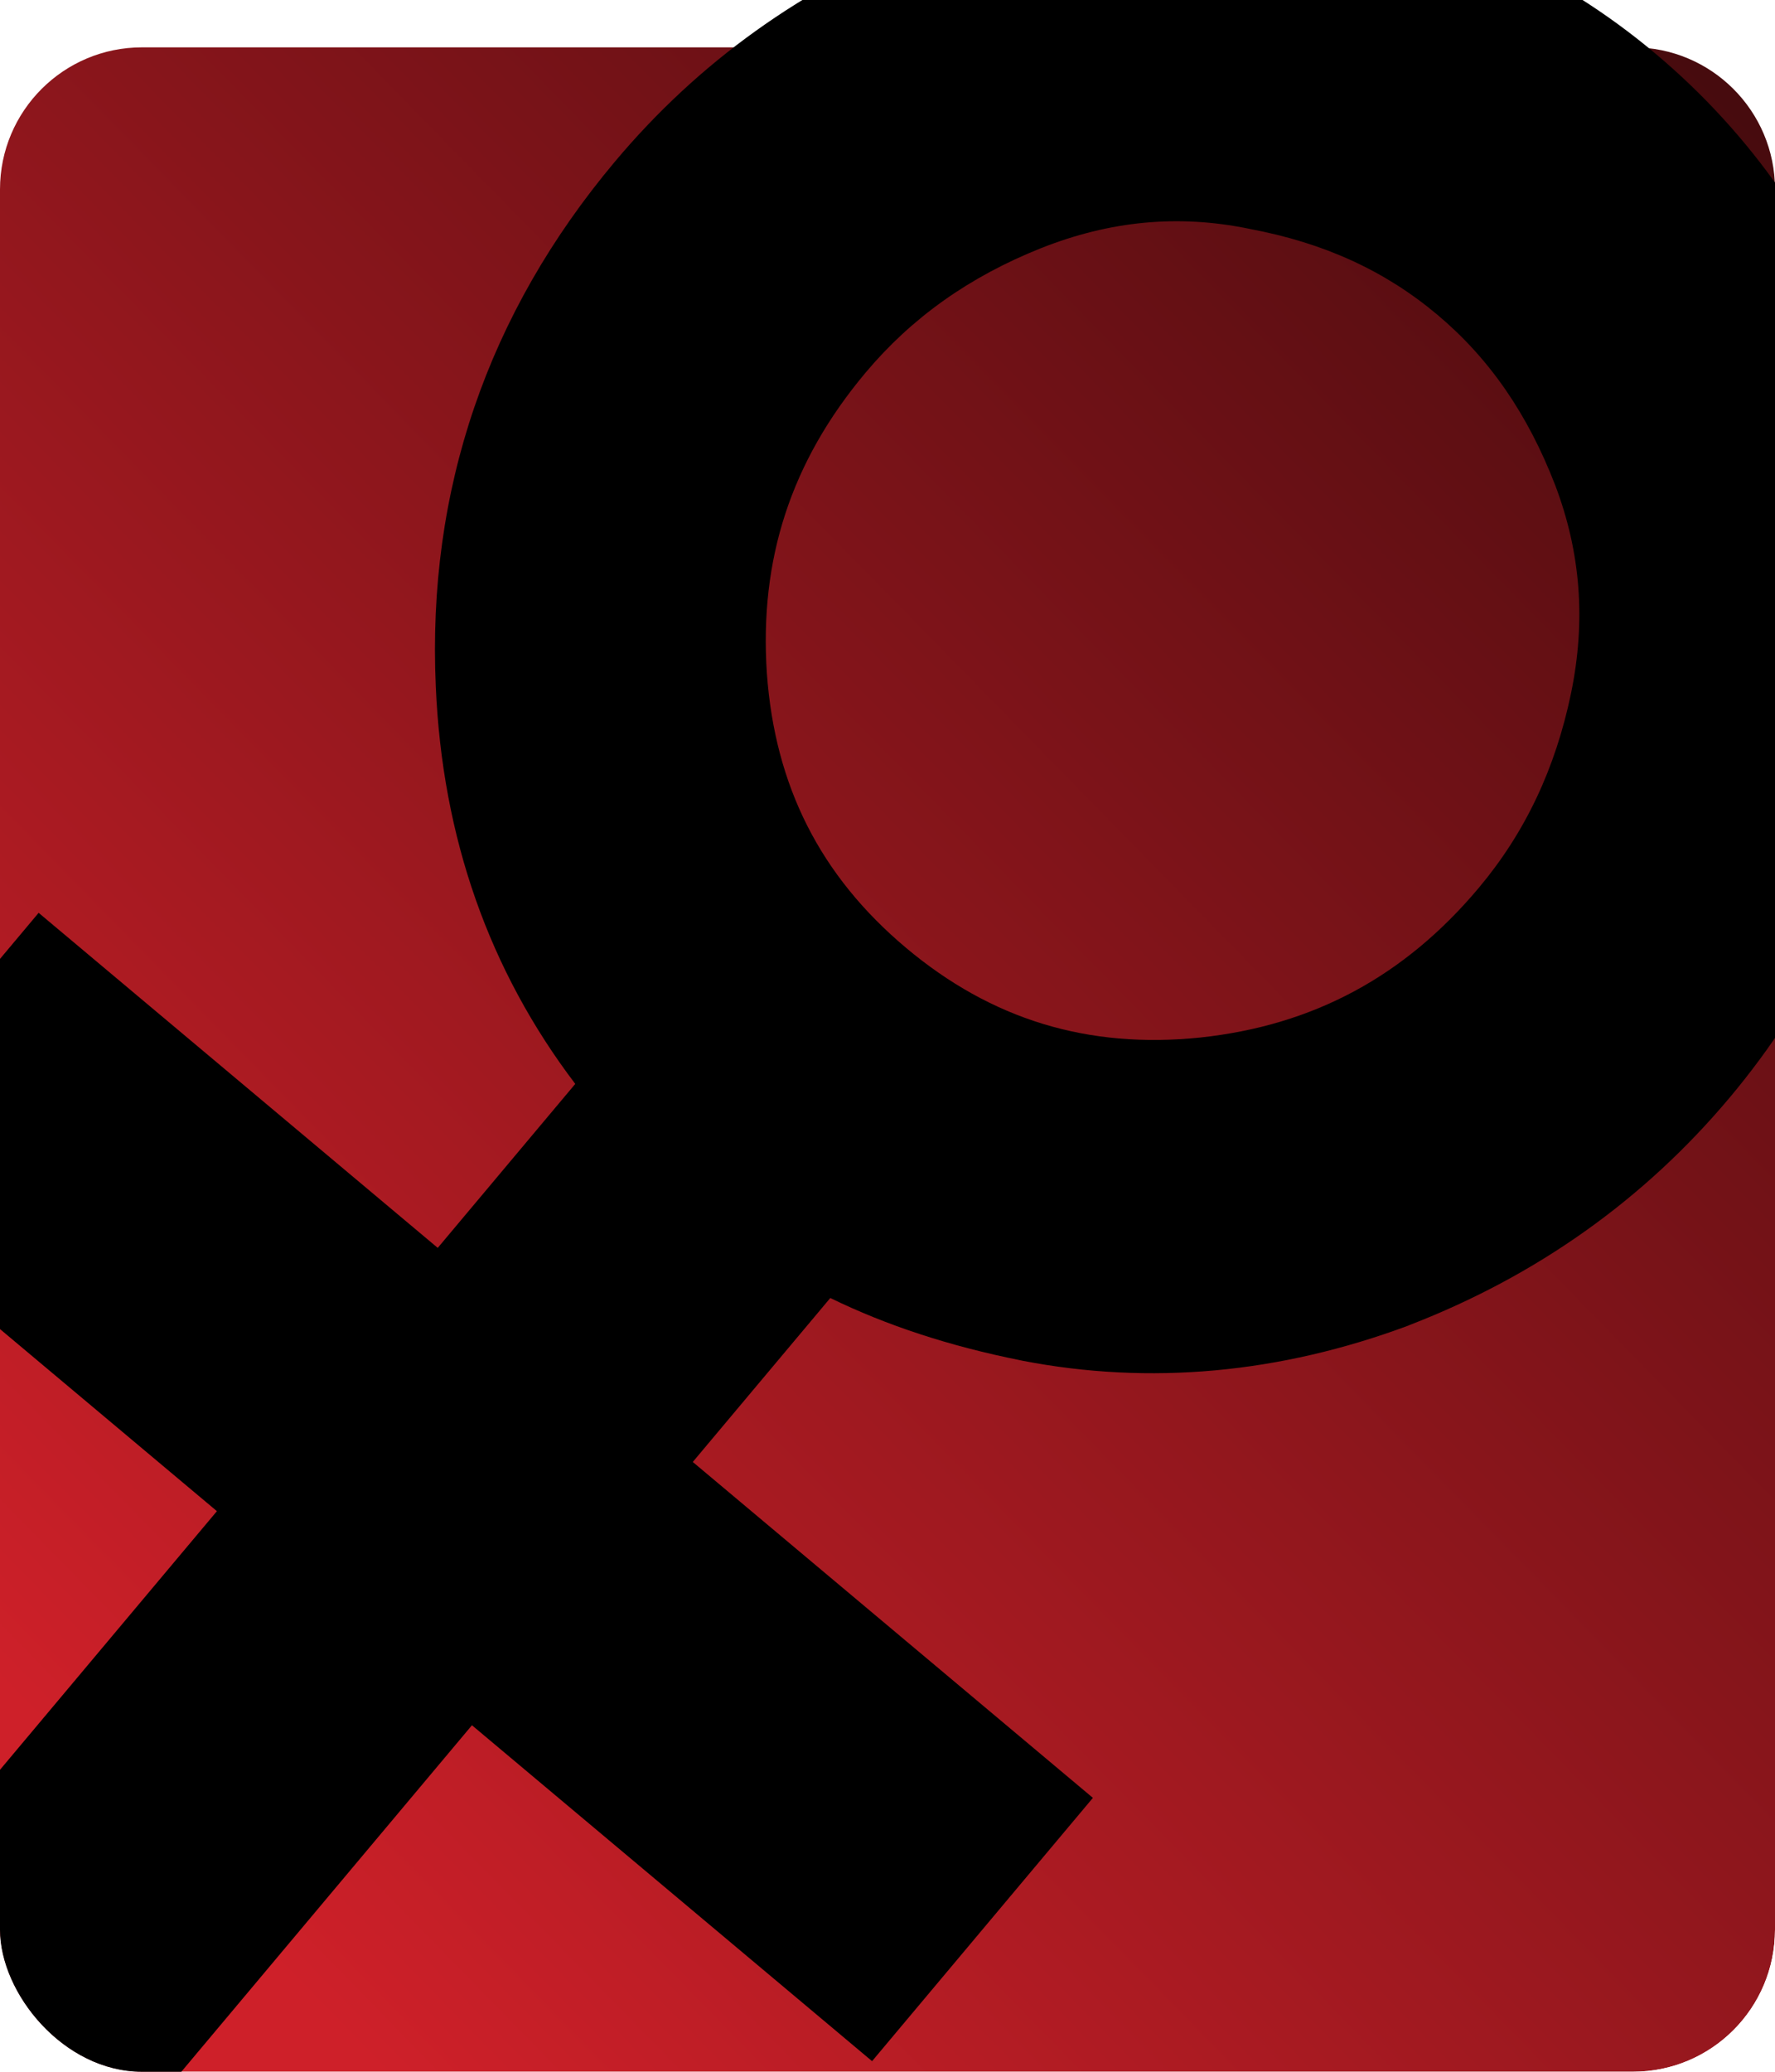 <svg width="150" height="175" viewBox="0 0 150 175" fill="none" xmlns="http://www.w3.org/2000/svg">
<g id="Frame 13">
<g clip-path="url(#clip0_72_24)">
<rect width="150" height="175" rx="12" fill="white"/>
<g id="Rectangle 38" filter="url(#filter0_d_72_24)">
<path d="M0 12C0 5.373 5.373 -3.8147e-06 12 -3.8147e-06H138C144.627 -3.8147e-06 150 5.373 150 12V163C150 169.627 144.627 175 138 175H12C5.373 175 0 169.627 0 163V12Z" fill="url(#paint0_linear_72_24)"/>
</g>
<g id="path7" style="mix-blend-mode:soft-light">
<path d="M48.614 91.556C41.336 81.97 37.381 70.784 36.827 57.989C36.083 41.403 41.199 26.482 51.964 13.653C59.004 5.263 67.848 -1.084 78.267 -5.201C88.959 -9.468 99.993 -10.649 111.134 -8.638C122.066 -6.727 131.721 -2.332 139.851 4.49C148.025 11.349 154.109 20.085 157.884 30.439C161.713 40.99 162.547 52.053 160.244 63.359L160.25 63.439C157.93 74.504 153.215 84.316 146.175 92.706C138.949 101.317 129.87 107.769 119.13 111.92L119.012 111.973C108.143 116.015 97.178 117.026 86.395 114.938L86.272 114.91C80.242 113.708 74.9 111.949 70.166 109.641L58.545 123.491L92.357 151.864L73.696 174.104L39.883 145.731L11.946 179.025L-9.606 160.94L18.331 127.647L-15.396 99.347L3.265 77.106L36.992 105.407L48.614 91.556ZM121.462 26.581C117.031 22.863 111.89 20.515 105.619 19.339L105.496 19.311C99.547 18.101 93.805 18.654 87.986 20.958C81.933 23.367 77.046 26.832 73.135 31.493C66.84 38.995 64.158 47.259 64.807 56.882C65.488 66.379 69.307 73.972 76.577 80.072C83.761 86.1 91.907 88.624 101.459 87.636C110.968 86.613 118.678 82.492 124.973 74.99C128.884 70.329 131.447 64.915 132.769 58.535C134.028 52.405 133.575 46.654 131.431 40.997C129.097 34.954 125.85 30.262 121.462 26.581Z" fill="black"/>
</g>
</g>
</g>
<defs>
<filter id="filter0_d_72_24" x="-4" y="0" width="158" height="183" filterUnits="userSpaceOnUse" color-interpolation-filters="sRGB">
<feFlood flood-opacity="0" result="BackgroundImageFix"/>
<feColorMatrix in="SourceAlpha" type="matrix" values="0 0 0 0 0 0 0 0 0 0 0 0 0 0 0 0 0 0 127 0" result="hardAlpha"/>
<feOffset dy="4"/>
<feGaussianBlur stdDeviation="2"/>
<feComposite in2="hardAlpha" operator="out"/>
<feColorMatrix type="matrix" values="0 0 0 0 0 0 0 0 0 0 0 0 0 0 0 0 0 0 0.25 0"/>
<feBlend mode="normal" in2="BackgroundImageFix" result="effect1_dropShadow_72_24"/>
<feBlend mode="normal" in="SourceGraphic" in2="effect1_dropShadow_72_24" result="shape"/>
</filter>
<linearGradient id="paint0_linear_72_24" x1="76" y1="216" x2="292" y2="4.5" gradientUnits="userSpaceOnUse">
<stop stop-color="#CE2029"/>
<stop offset="1"/>
</linearGradient>
<clipPath id="clip0_72_24">
<rect width="150" height="175" rx="12" fill="white"/>
</clipPath>
</defs>
</svg>
